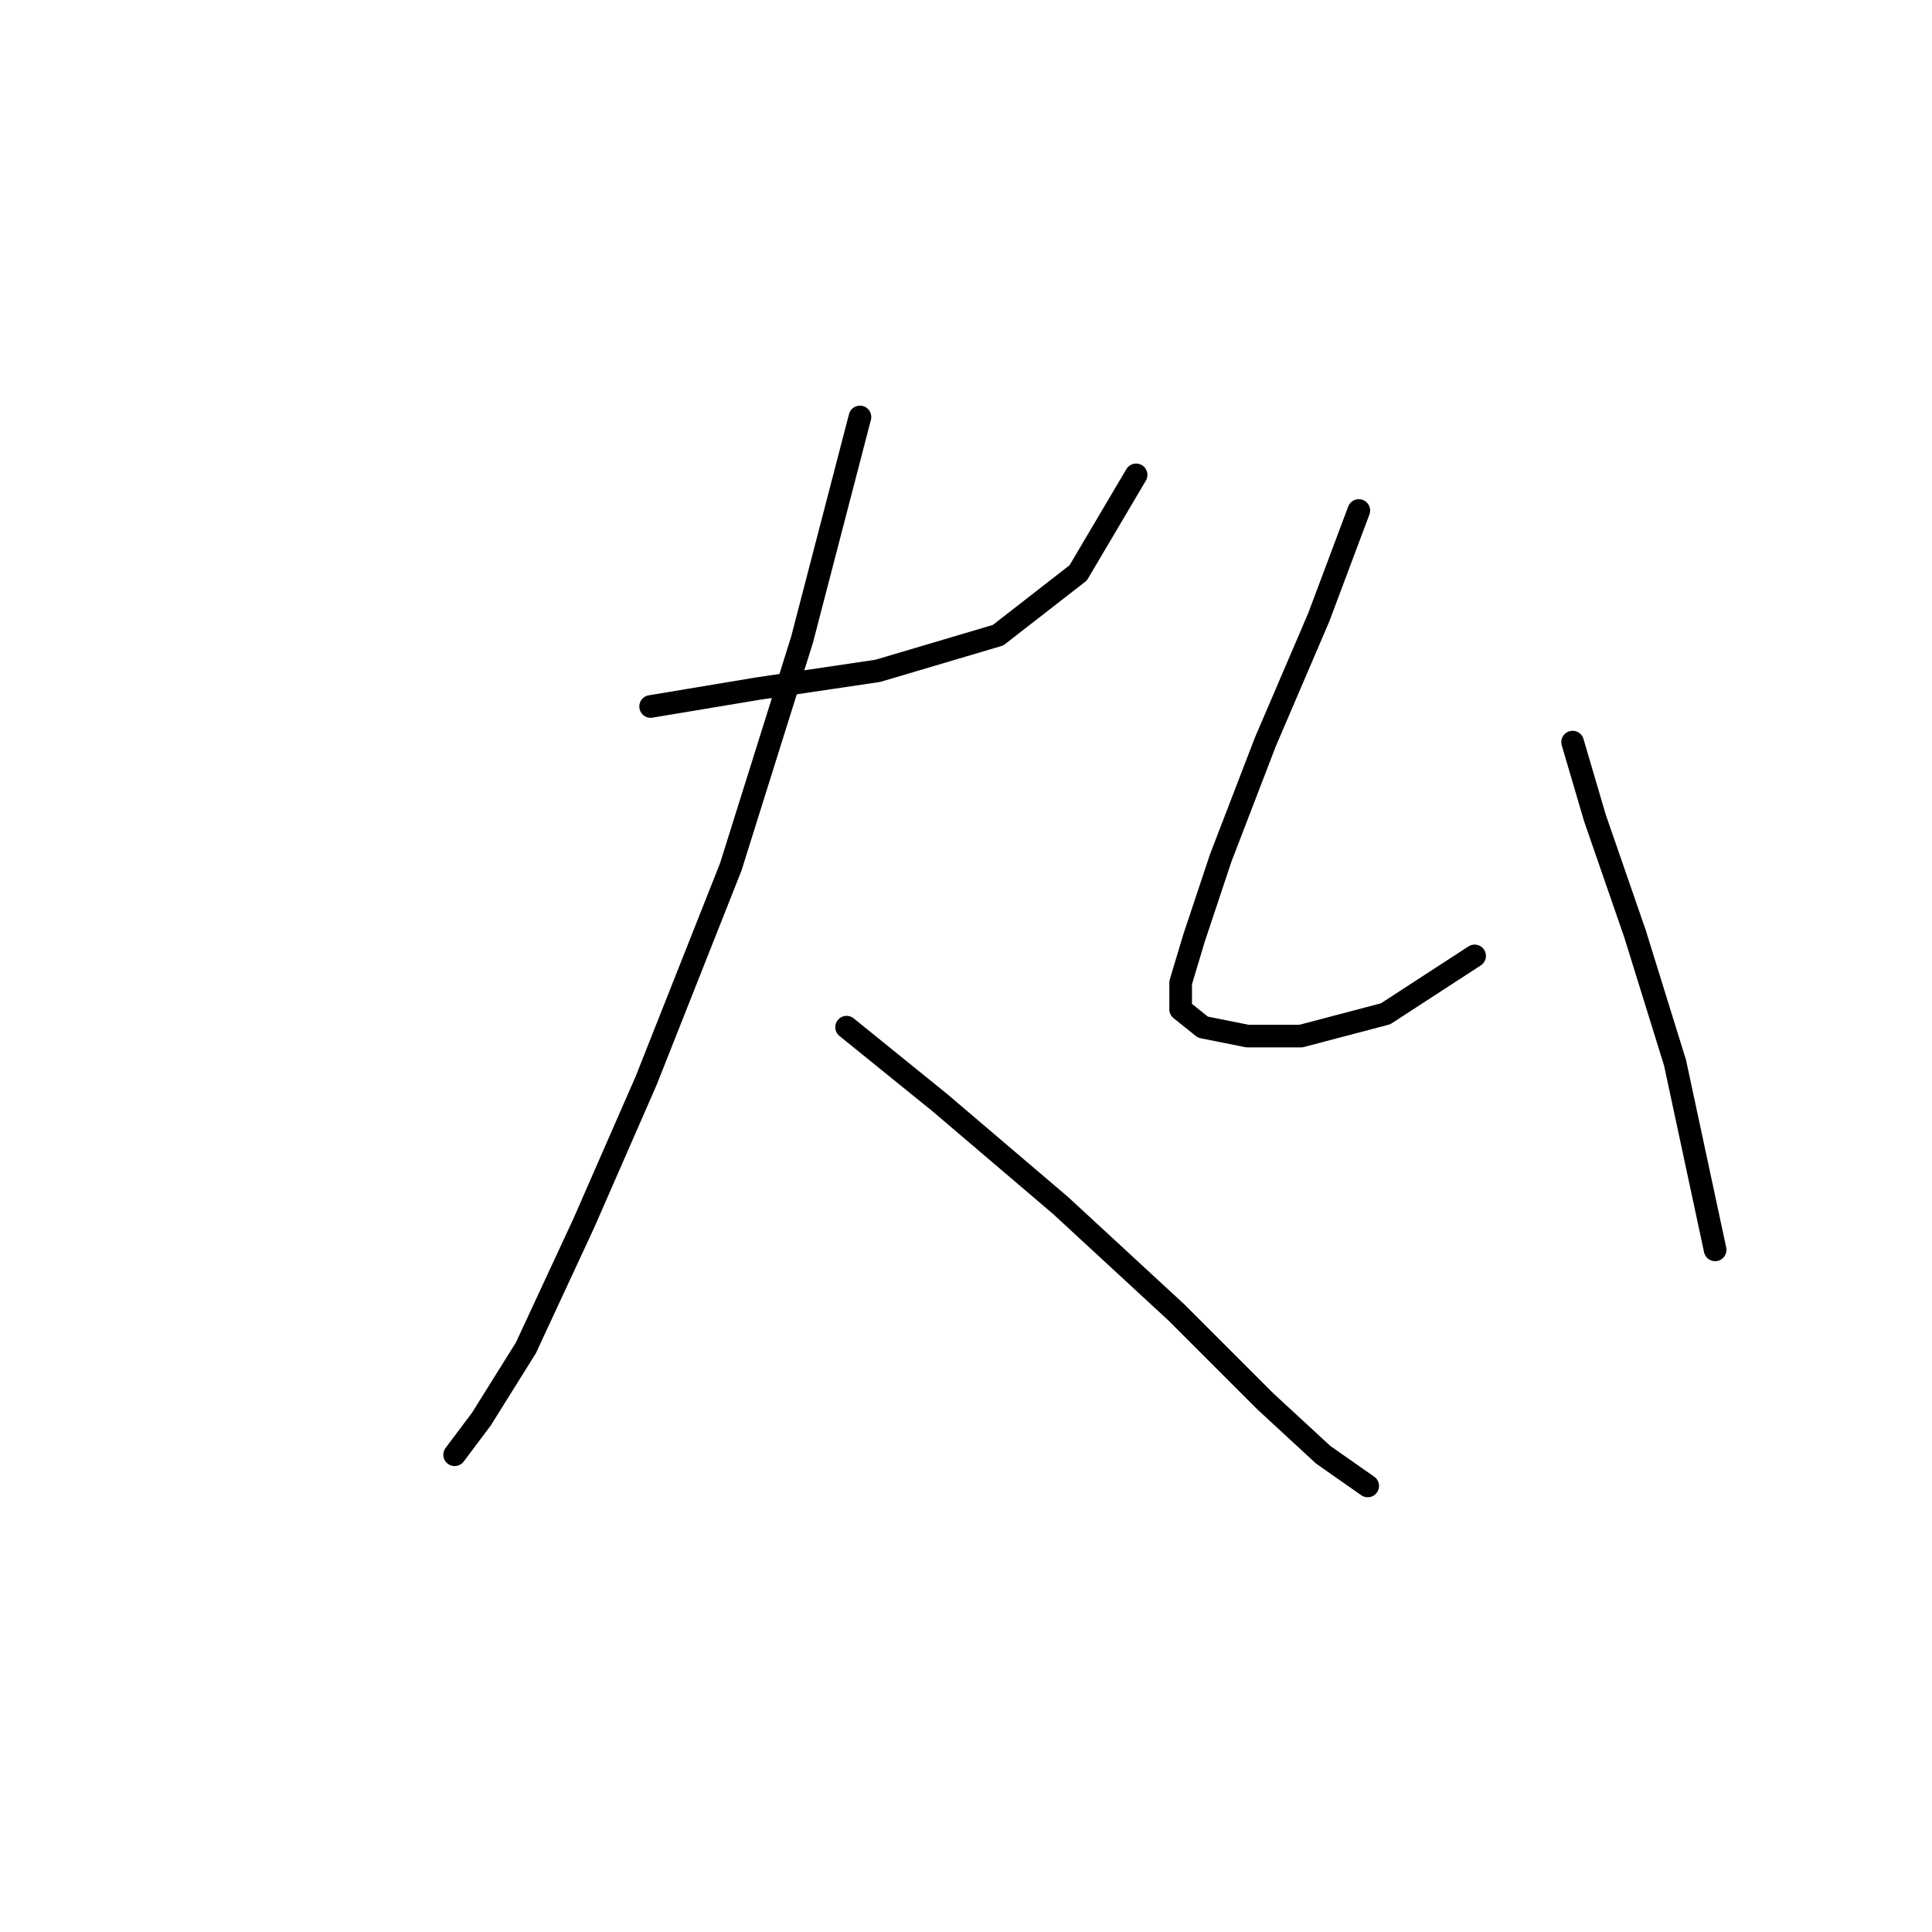<?xml version="1.0" standalone="no"?>
    <svg width="256" height="256" xmlns="http://www.w3.org/2000/svg" version="1.1">
    <polyline stroke="black" stroke-width="3" stroke-linecap="round" fill="transparent" stroke-linejoin="round" points="86.211 93.612 100.375 91.252 116.31 88.891 132.245 84.169 142.868 75.907 150.541 62.923 150.541 62.923 " />
        <polyline stroke="black" stroke-width="3" stroke-linecap="round" fill="transparent" stroke-linejoin="round" points="113.949 55.25 106.277 84.76 96.834 114.859 85.62 143.188 77.358 162.074 69.685 178.599 63.784 188.042 60.242 192.763 60.242 192.763 60.242 192.763 " />
        <polyline stroke="black" stroke-width="3" stroke-linecap="round" fill="transparent" stroke-linejoin="round" points="112.179 136.106 124.573 146.139 140.508 159.713 155.852 173.878 167.656 185.681 175.328 192.763 181.23 196.895 181.23 196.895 " />
        <polyline stroke="black" stroke-width="3" stroke-linecap="round" fill="transparent" stroke-linejoin="round" points="180.05 67.644 174.738 81.809 167.656 98.334 161.754 113.679 158.213 124.302 156.443 130.204 156.443 133.745 159.393 136.106 165.295 137.286 172.378 137.286 183.591 134.335 195.395 126.663 195.395 126.663 " />
        <polyline stroke="black" stroke-width="3" stroke-linecap="round" fill="transparent" stroke-linejoin="round" points="208.379 98.334 211.33 108.367 216.641 123.712 221.953 140.827 227.265 165.615 227.265 165.615 " />
        </svg>